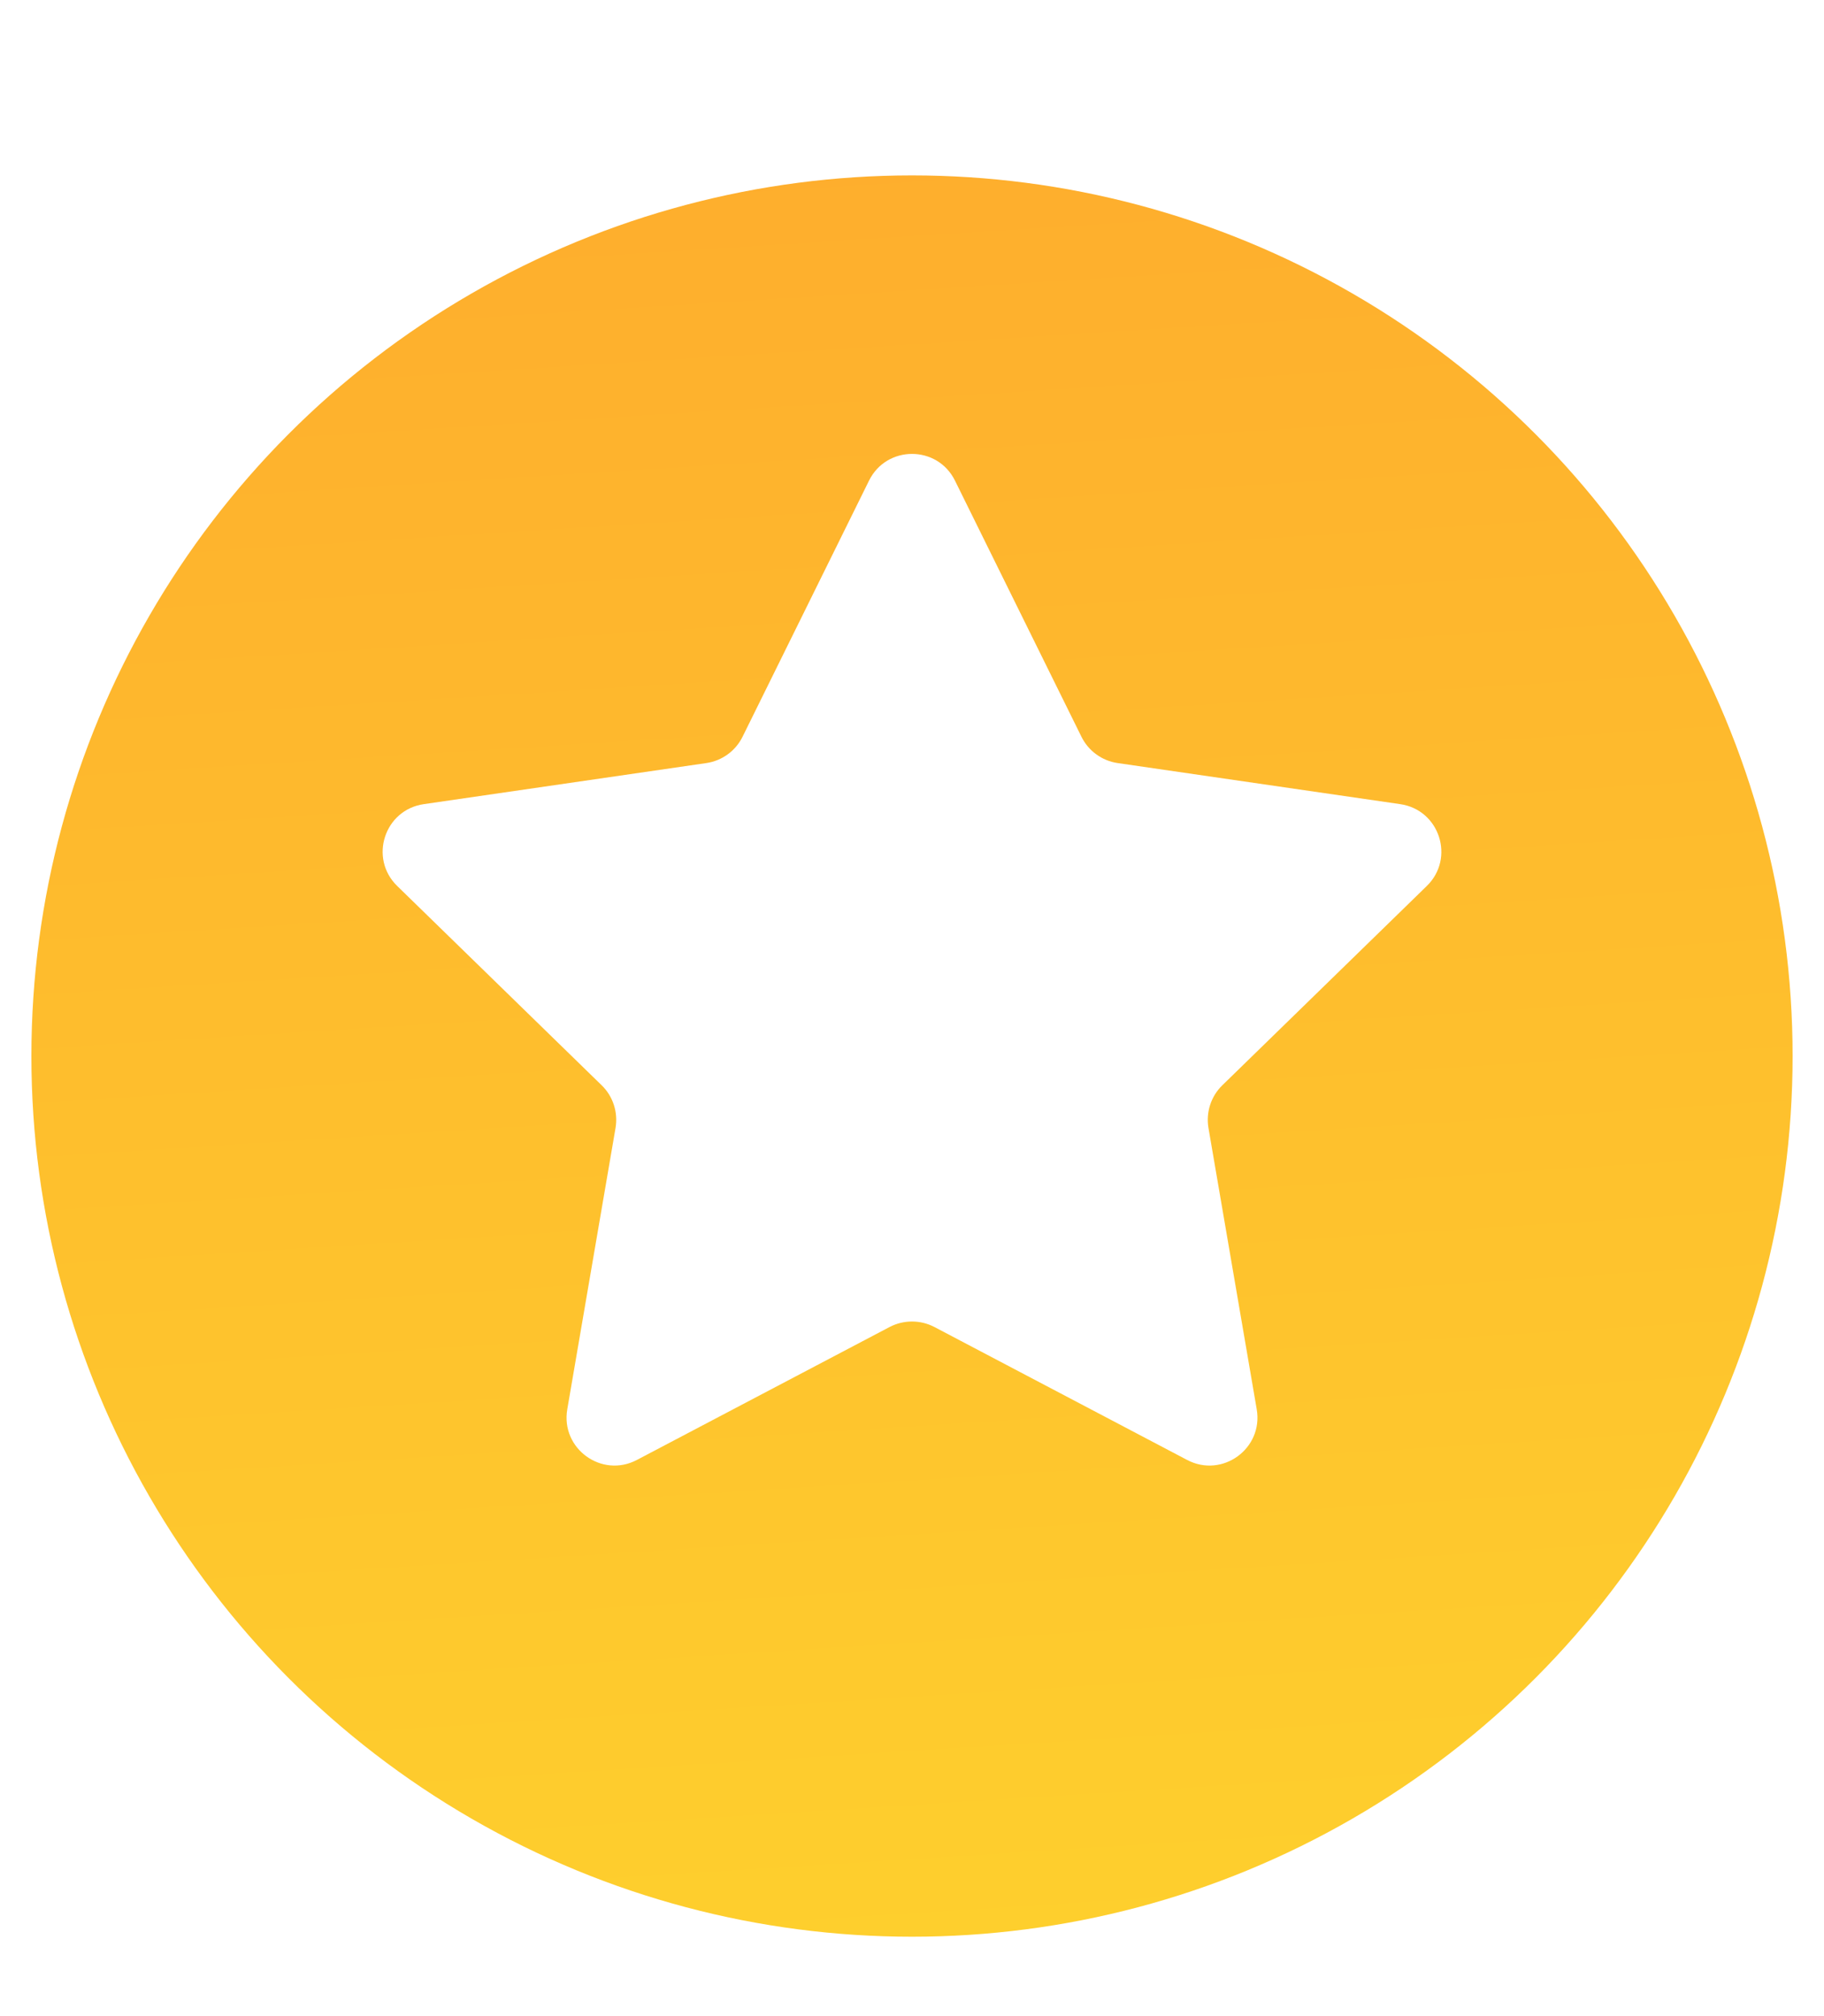 <svg width="19" height="21" viewBox="0 0 19 21" fill="none" xmlns="http://www.w3.org/2000/svg">
<g filter="url(#filter0_d)">
<circle cx="9.5" cy="10" r="9.173" fill="url(#paint0_linear)"/>
</g>
<g filter="url(#filter1_i)">
<path d="M9.052 4.507C9.235 4.135 9.765 4.135 9.948 4.507L11.265 7.174C11.338 7.322 11.479 7.424 11.641 7.448L14.585 7.876C14.996 7.935 15.159 8.439 14.863 8.728L12.732 10.805C12.614 10.92 12.561 11.085 12.588 11.248L13.091 14.18C13.161 14.588 12.733 14.9 12.366 14.707L9.733 13.322C9.587 13.246 9.413 13.246 9.267 13.322L6.634 14.707C6.267 14.9 5.839 14.588 5.909 14.18L6.412 11.248C6.439 11.085 6.386 10.92 6.268 10.805L4.137 8.728C3.841 8.439 4.004 7.935 4.415 7.876L7.359 7.448C7.521 7.424 7.662 7.322 7.735 7.174L9.052 4.507Z" fill="white"/>
</g>
<defs>
<filter id="filter0_d" x="0.327" y="0.827" width="18.346" height="19.346" filterUnits="userSpaceOnUse" color-interpolation-filters="sRGB">
<feFlood flood-opacity="0" result="BackgroundImageFix"/>
<feColorMatrix in="SourceAlpha" type="matrix" values="0 0 0 0 0 0 0 0 0 0 0 0 0 0 0 0 0 0 127 0"/>
<feOffset dy="1"/>
<feColorMatrix type="matrix" values="0 0 0 0 0.929 0 0 0 0 0.692 0 0 0 0 0.232 0 0 0 1 0"/>
<feBlend mode="normal" in2="BackgroundImageFix" result="effect1_dropShadow"/>
<feBlend mode="normal" in="SourceGraphic" in2="effect1_dropShadow" result="shape"/>
</filter>
<filter id="filter1_i" x="3.986" y="4.228" width="11.028" height="10.537" filterUnits="userSpaceOnUse" color-interpolation-filters="sRGB">
<feFlood flood-opacity="0" result="BackgroundImageFix"/>
<feBlend mode="normal" in="SourceGraphic" in2="BackgroundImageFix" result="shape"/>
<feColorMatrix in="SourceAlpha" type="matrix" values="0 0 0 0 0 0 0 0 0 0 0 0 0 0 0 0 0 0 127 0" result="hardAlpha"/>
<feOffset dy="0.5"/>
<feComposite in2="hardAlpha" operator="arithmetic" k2="-1" k3="1"/>
<feColorMatrix type="matrix" values="0 0 0 0 0 0 0 0 0 0 0 0 0 0 0 0 0 0 0.12 0"/>
<feBlend mode="normal" in2="shape" result="effect1_innerShadow"/>
</filter>
<linearGradient id="paint0_linear" x1="12.263" y1="34.724" x2="9.29" y2="-12.358" gradientUnits="userSpaceOnUse">
<stop offset="0.32" stop-color="#FED02D"/>
<stop offset="0.761" stop-color="#FEAB2D"/>
</linearGradient>
</defs>
</svg>
